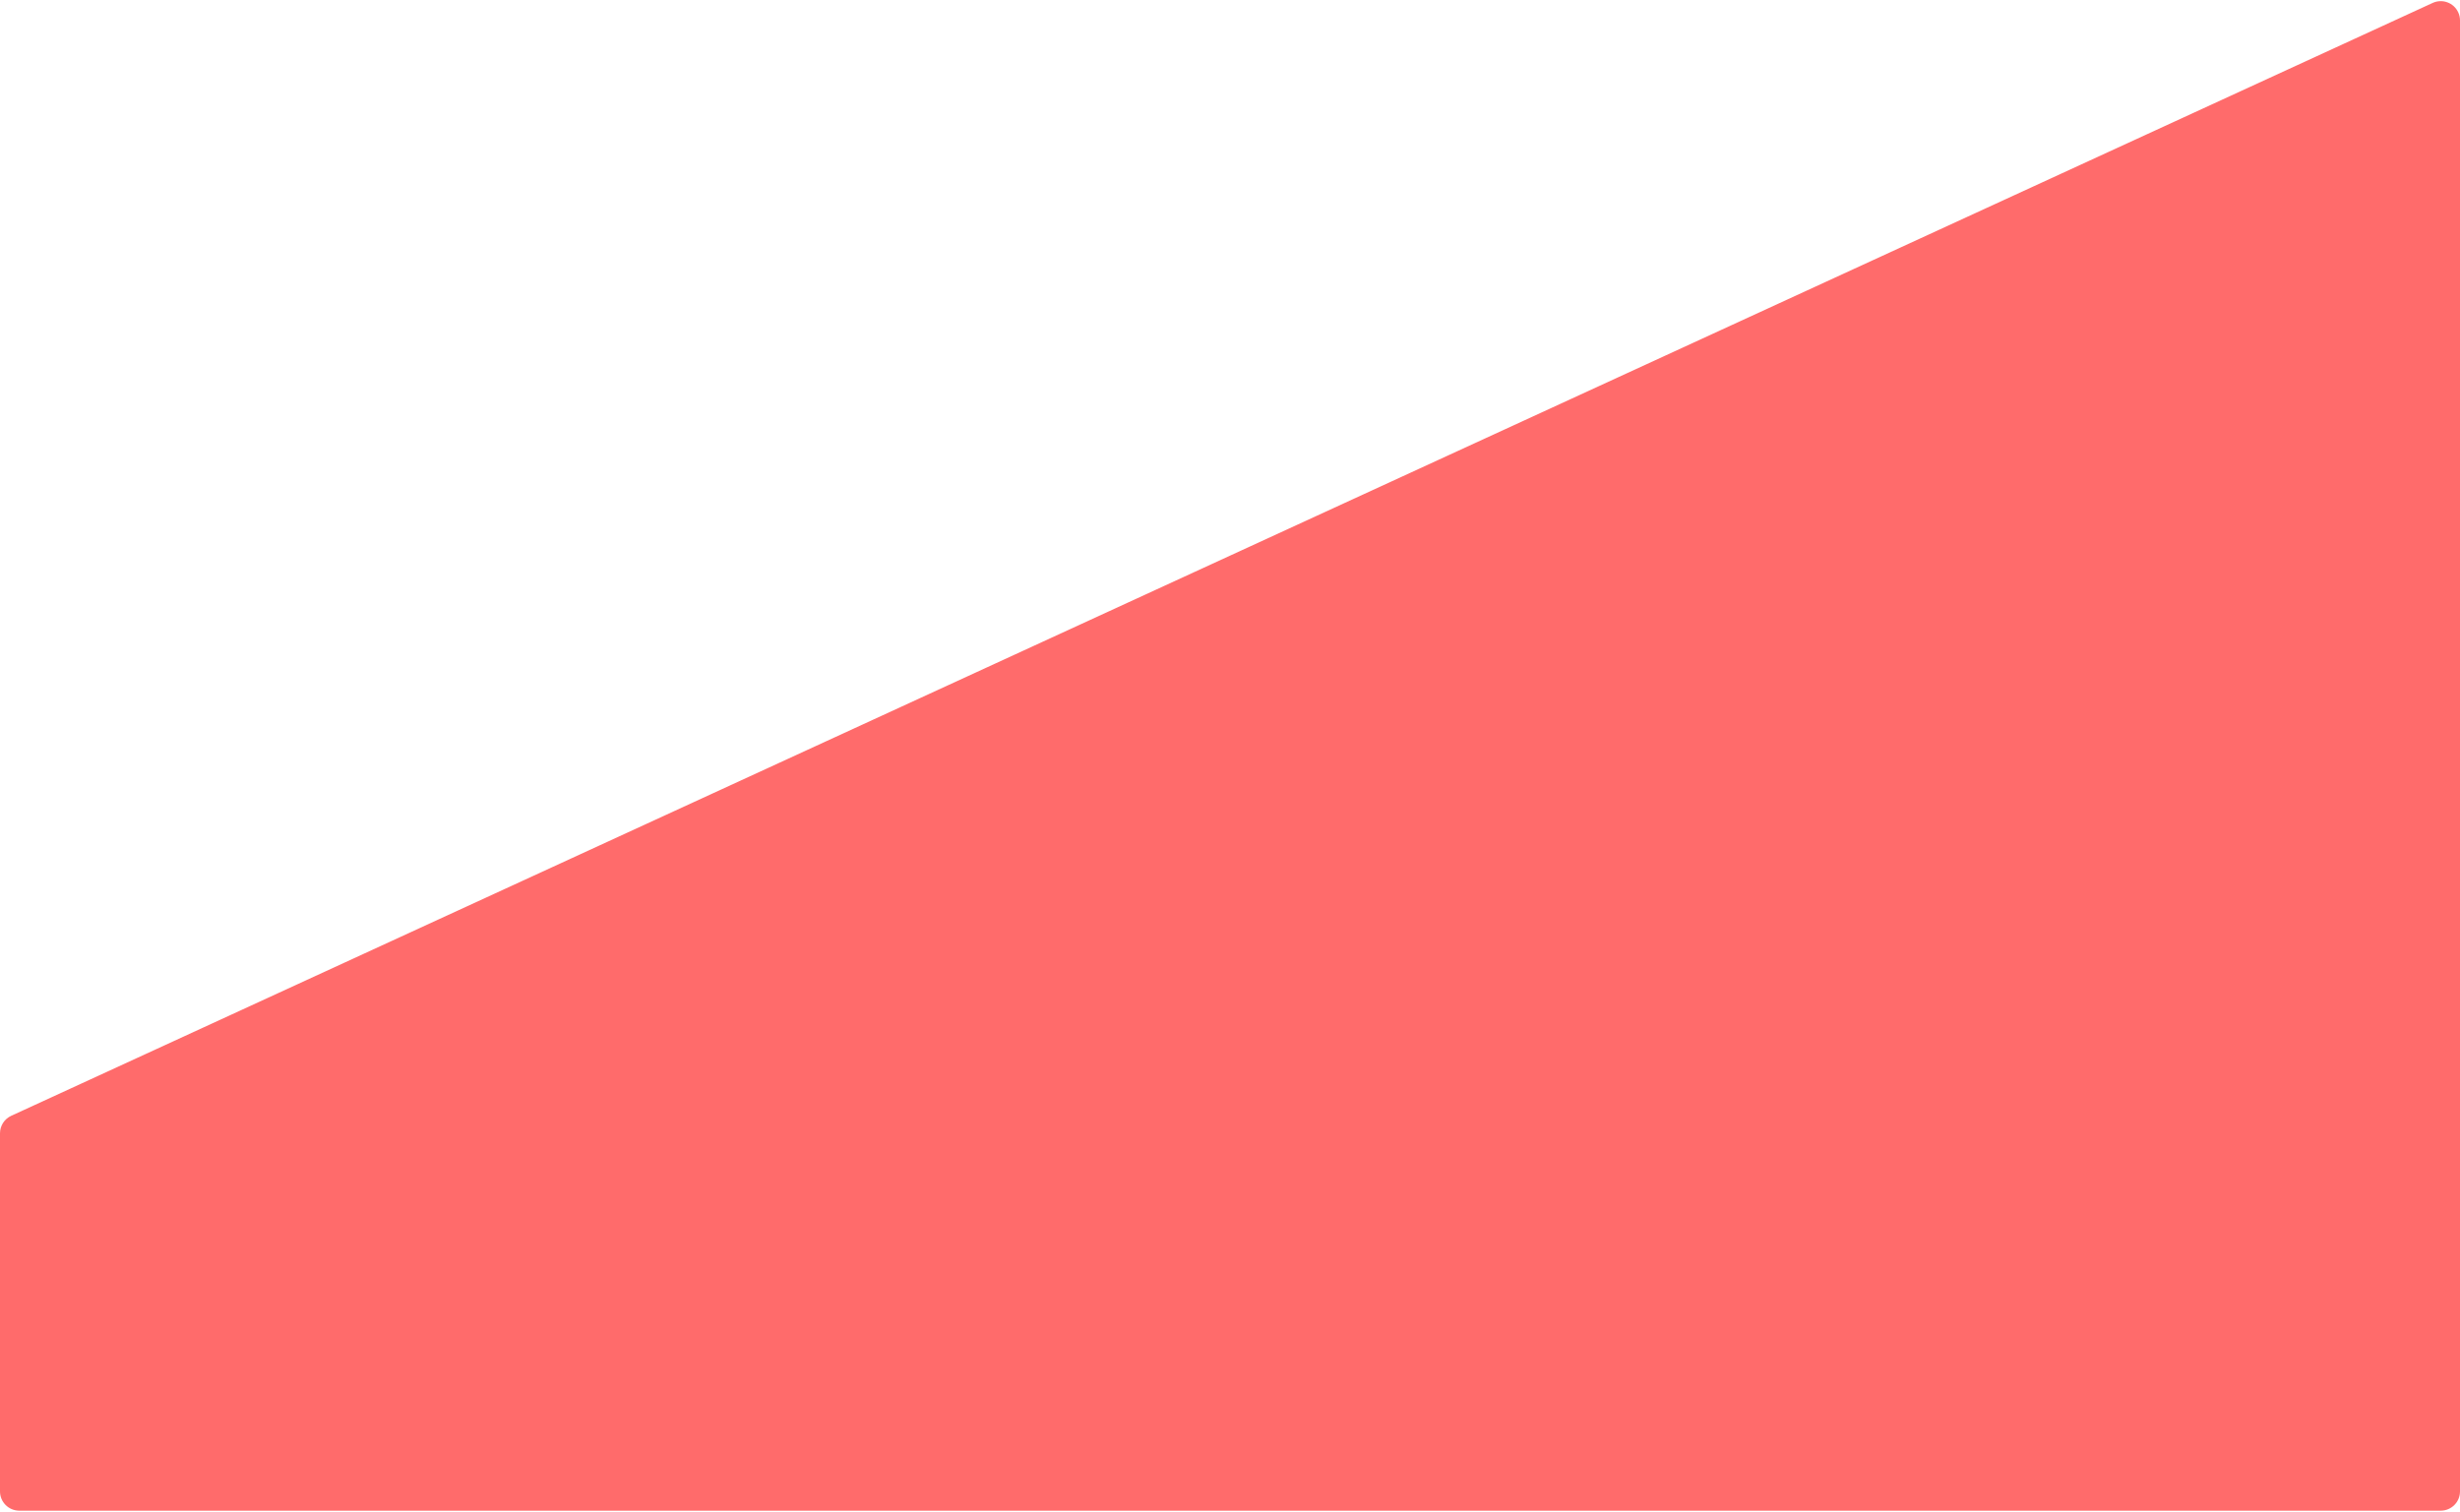 <?xml version="1.0" encoding="UTF-8"?>
<svg width="1277px" height="785px" viewBox="0 0 1277 785" version="1.1" xmlns="http://www.w3.org/2000/svg" xmlns:xlink="http://www.w3.org/1999/xlink">
    <!-- Generator: Sketch 52.5 (67469) - http://www.bohemiancoding.com/sketch -->
    <title>Rectangle Copy</title>
    <desc>Created with Sketch.</desc>
    <g id="Privacy-Policy" stroke="none" stroke-width="1" fill="none" fill-rule="evenodd">
        <g transform="translate(-82, -2234)" fill="#FF6B6B" id="Rectangle-Copy">
            <path d="M1349,3018.409 L92,3018.409 C86.477,3018.409 82,3013.932 82,3008.409 L82,2822.46 C82,2818.554 84.274,2815.006 87.823,2813.374 L1344.823,2235.517 C1349.841,2233.21 1355.779,2235.408 1358.086,2240.426 C1358.688,2241.736 1359,2243.161 1359,2244.603 L1359,3008.409 C1359,3013.932 1354.523,3018.409 1349,3018.409 Z"></path>
        </g>
    </g>
</svg>